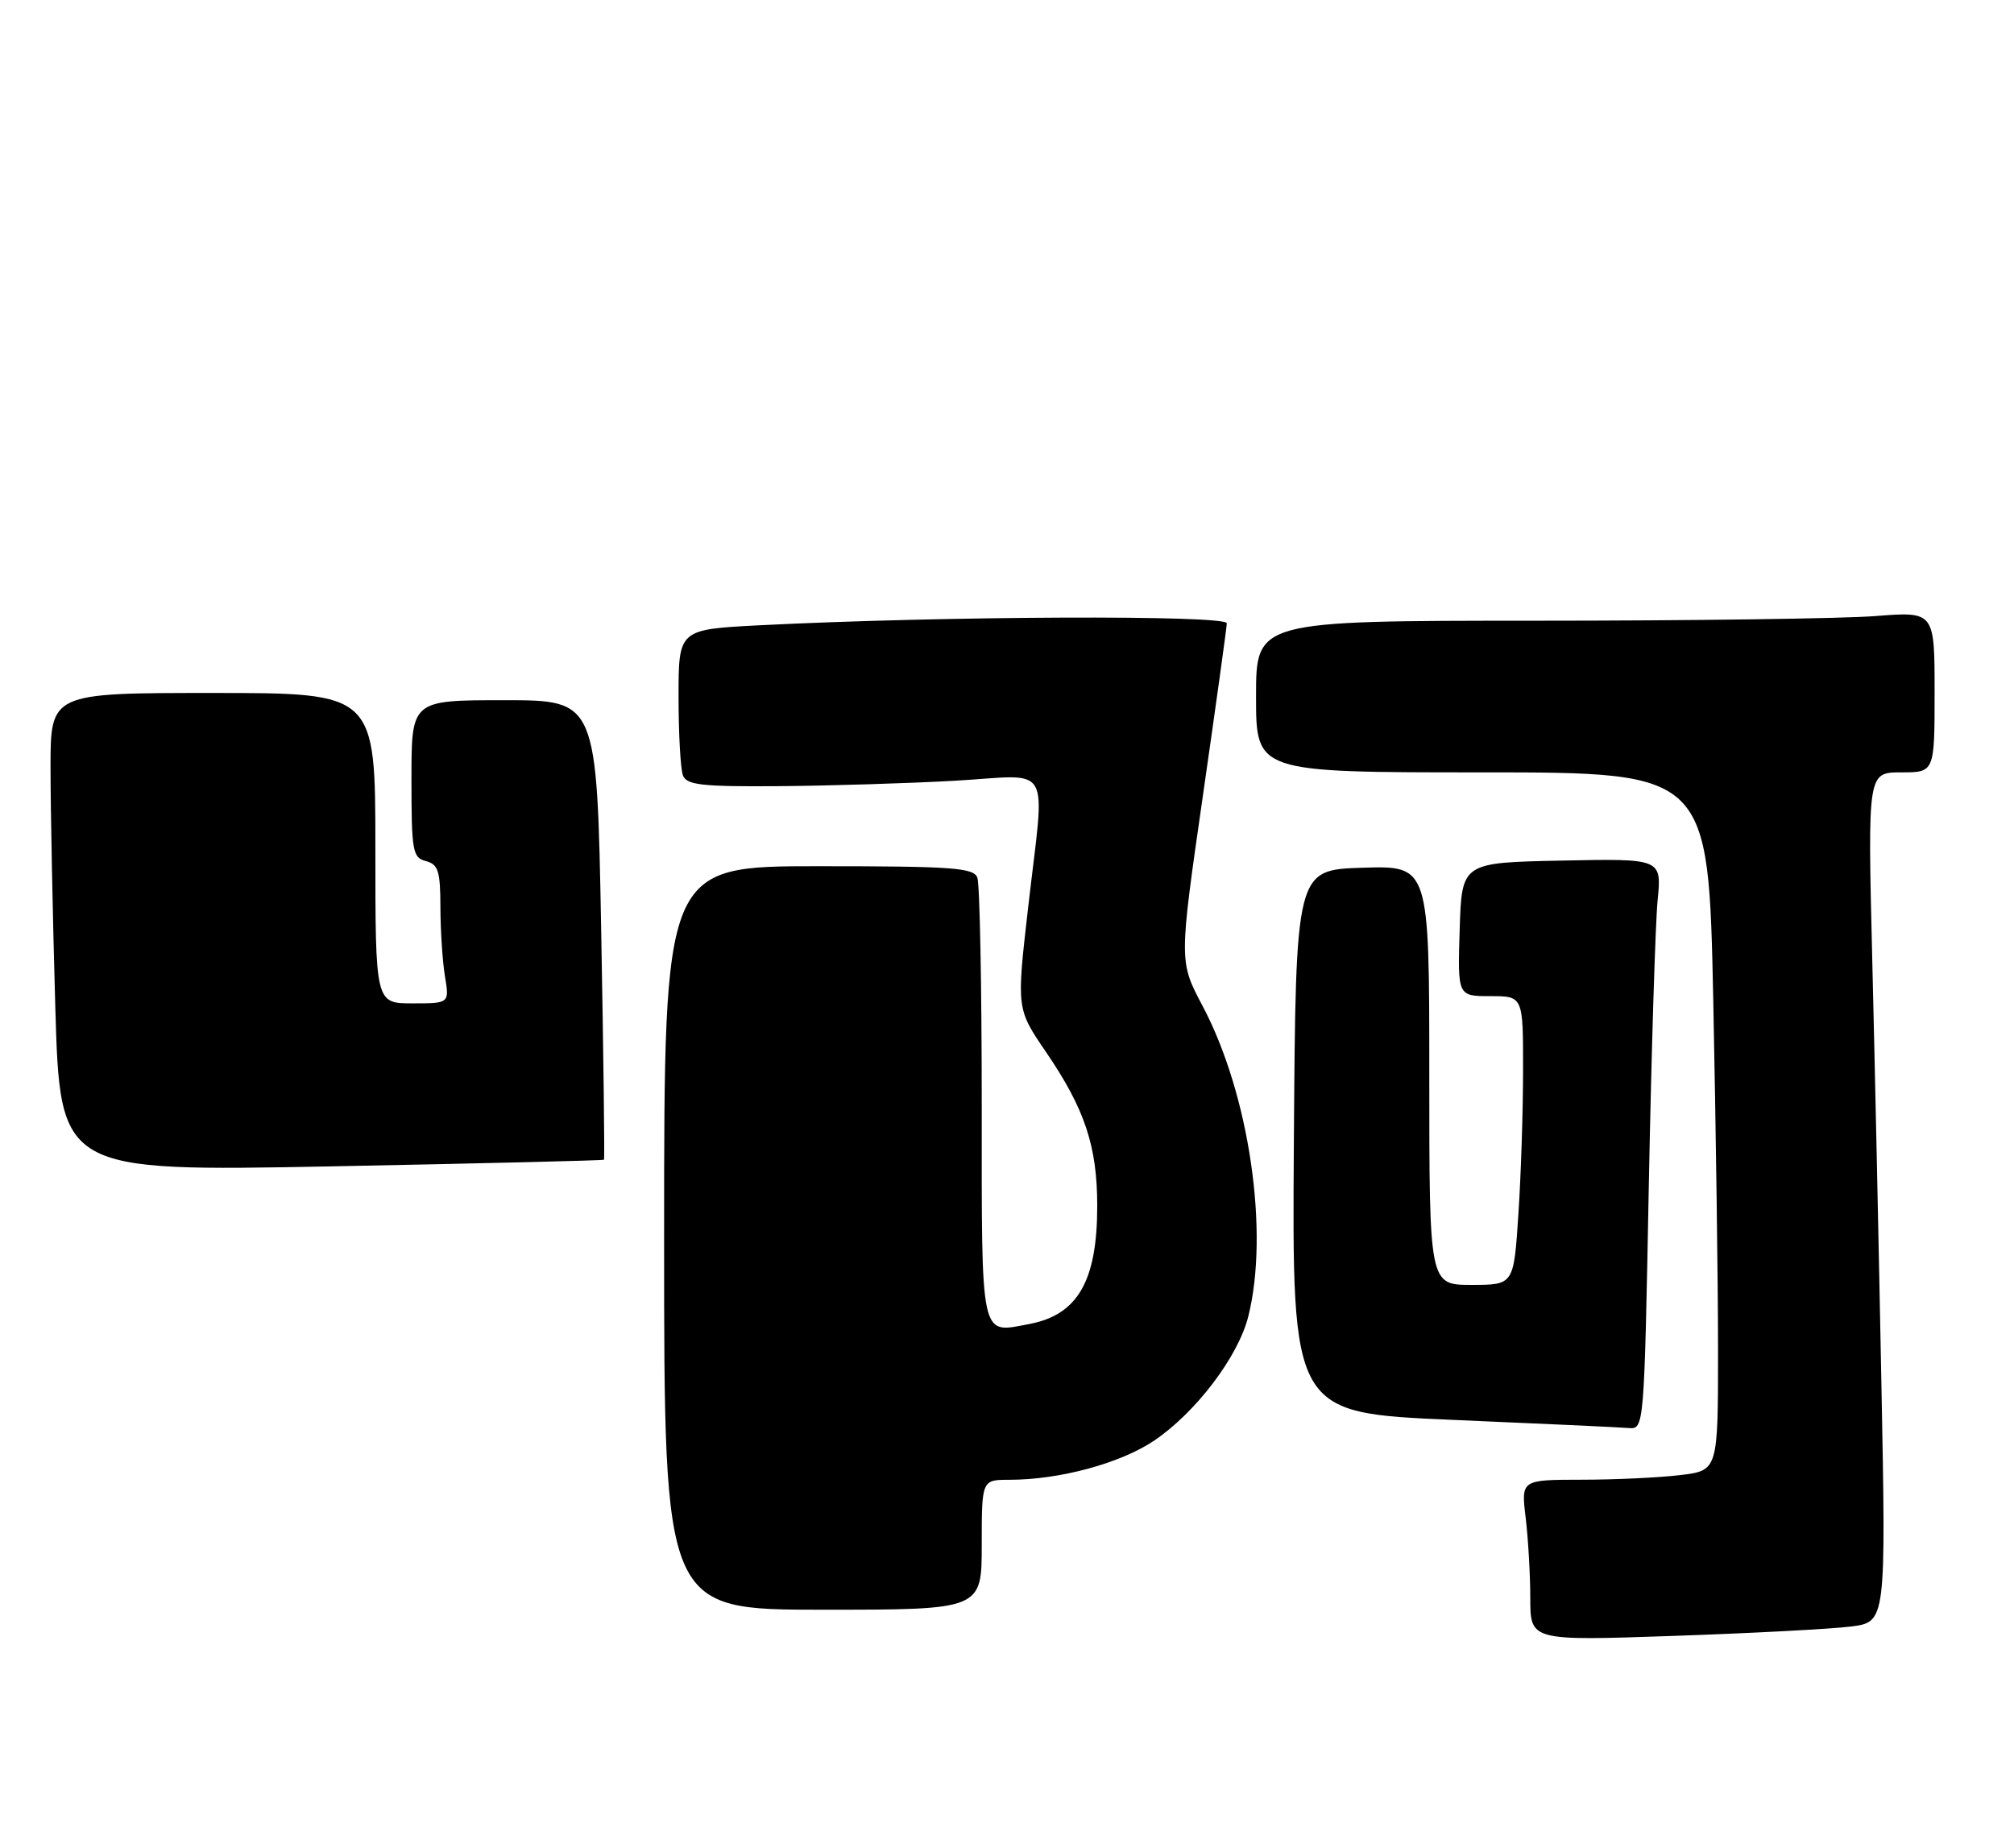 <?xml version="1.0" encoding="UTF-8" standalone="no"?>
<!DOCTYPE svg PUBLIC "-//W3C//DTD SVG 1.1//EN" "http://www.w3.org/Graphics/SVG/1.1/DTD/svg11.dtd" >
<svg xmlns="http://www.w3.org/2000/svg" xmlns:xlink="http://www.w3.org/1999/xlink" version="1.1" viewBox="0 0 279 256">
 <g >
 <path fill="currentColor"
d=" M 256.39 225.33 C 261.27 224.71 261.27 224.71 260.63 191.60 C 260.28 173.40 259.71 146.91 259.36 132.75 C 258.73 107.00 258.73 107.00 263.37 107.00 C 268.00 107.00 268.00 107.00 268.00 95.85 C 268.00 84.70 268.00 84.70 259.75 85.35 C 255.21 85.70 234.06 85.99 212.75 85.99 C 174.00 86.00 174.00 86.00 174.00 96.50 C 174.00 107.00 174.00 107.00 205.34 107.00 C 236.68 107.00 236.68 107.00 237.34 138.66 C 237.70 156.08 238.00 177.84 238.00 187.02 C 238.00 203.72 238.00 203.72 232.75 204.35 C 229.86 204.70 223.72 204.99 219.11 204.99 C 210.72 205.00 210.72 205.00 211.35 210.25 C 211.70 213.14 211.99 218.16 211.99 221.40 C 212.00 227.31 212.00 227.31 231.75 226.63 C 242.61 226.26 253.70 225.67 256.39 225.33 Z  M 136.00 214.00 C 136.00 205.00 136.00 205.00 139.83 205.00 C 146.78 205.00 155.18 202.73 159.86 199.59 C 165.64 195.70 171.52 187.96 172.92 182.39 C 175.87 170.68 173.06 151.55 166.59 139.35 C 163.33 133.20 163.33 133.20 166.62 110.35 C 168.43 97.78 169.93 86.98 169.95 86.35 C 170.00 85.17 130.46 85.34 105.25 86.62 C 94.00 87.20 94.00 87.20 94.00 96.52 C 94.00 101.64 94.27 106.55 94.61 107.42 C 95.12 108.75 97.20 108.99 107.86 108.91 C 114.81 108.86 125.79 108.52 132.25 108.16 C 146.06 107.38 144.78 105.15 142.41 125.87 C 140.82 139.76 140.82 139.76 144.91 145.75 C 150.28 153.62 152.00 158.79 152.00 167.06 C 152.00 177.48 149.30 182.16 142.55 183.43 C 135.72 184.71 136.00 186.01 136.00 152.97 C 136.00 136.58 135.73 122.45 135.39 121.58 C 134.87 120.21 131.98 120.00 113.39 120.00 C 92.00 120.00 92.00 120.00 92.00 171.50 C 92.00 223.00 92.00 223.00 114.00 223.00 C 136.00 223.00 136.00 223.00 136.00 214.00 Z  M 228.41 164.25 C 228.77 145.69 229.32 127.90 229.63 124.72 C 230.20 118.94 230.20 118.94 216.35 119.22 C 202.50 119.50 202.50 119.50 202.21 128.75 C 201.92 138.00 201.92 138.00 206.46 138.00 C 211.00 138.00 211.00 138.00 210.99 148.25 C 210.99 153.89 210.70 162.89 210.34 168.25 C 209.70 178.00 209.70 178.00 203.85 178.00 C 198.00 178.00 198.00 178.00 198.00 148.96 C 198.00 119.92 198.00 119.92 188.75 120.21 C 179.50 120.50 179.50 120.50 179.24 158.12 C 178.98 195.74 178.98 195.74 201.24 196.70 C 213.48 197.22 224.46 197.73 225.63 197.83 C 227.76 198.00 227.77 197.91 228.41 164.25 Z  M 83.67 160.66 C 83.78 160.55 83.60 146.19 83.28 128.73 C 82.69 97.00 82.69 97.00 69.84 97.00 C 57.00 97.00 57.00 97.00 57.00 107.88 C 57.00 117.93 57.15 118.81 59.00 119.29 C 60.71 119.74 61.00 120.66 61.01 125.66 C 61.02 128.87 61.30 133.19 61.64 135.25 C 62.26 139.00 62.26 139.00 57.13 139.00 C 52.00 139.00 52.00 139.00 52.00 117.50 C 52.00 96.00 52.00 96.00 29.50 96.00 C 7.00 96.00 7.00 96.00 7.00 106.34 C 7.00 112.02 7.30 126.94 7.66 139.49 C 8.33 162.30 8.33 162.30 45.90 161.58 C 66.57 161.18 83.56 160.77 83.67 160.66 Z "/>
</g>
</svg>